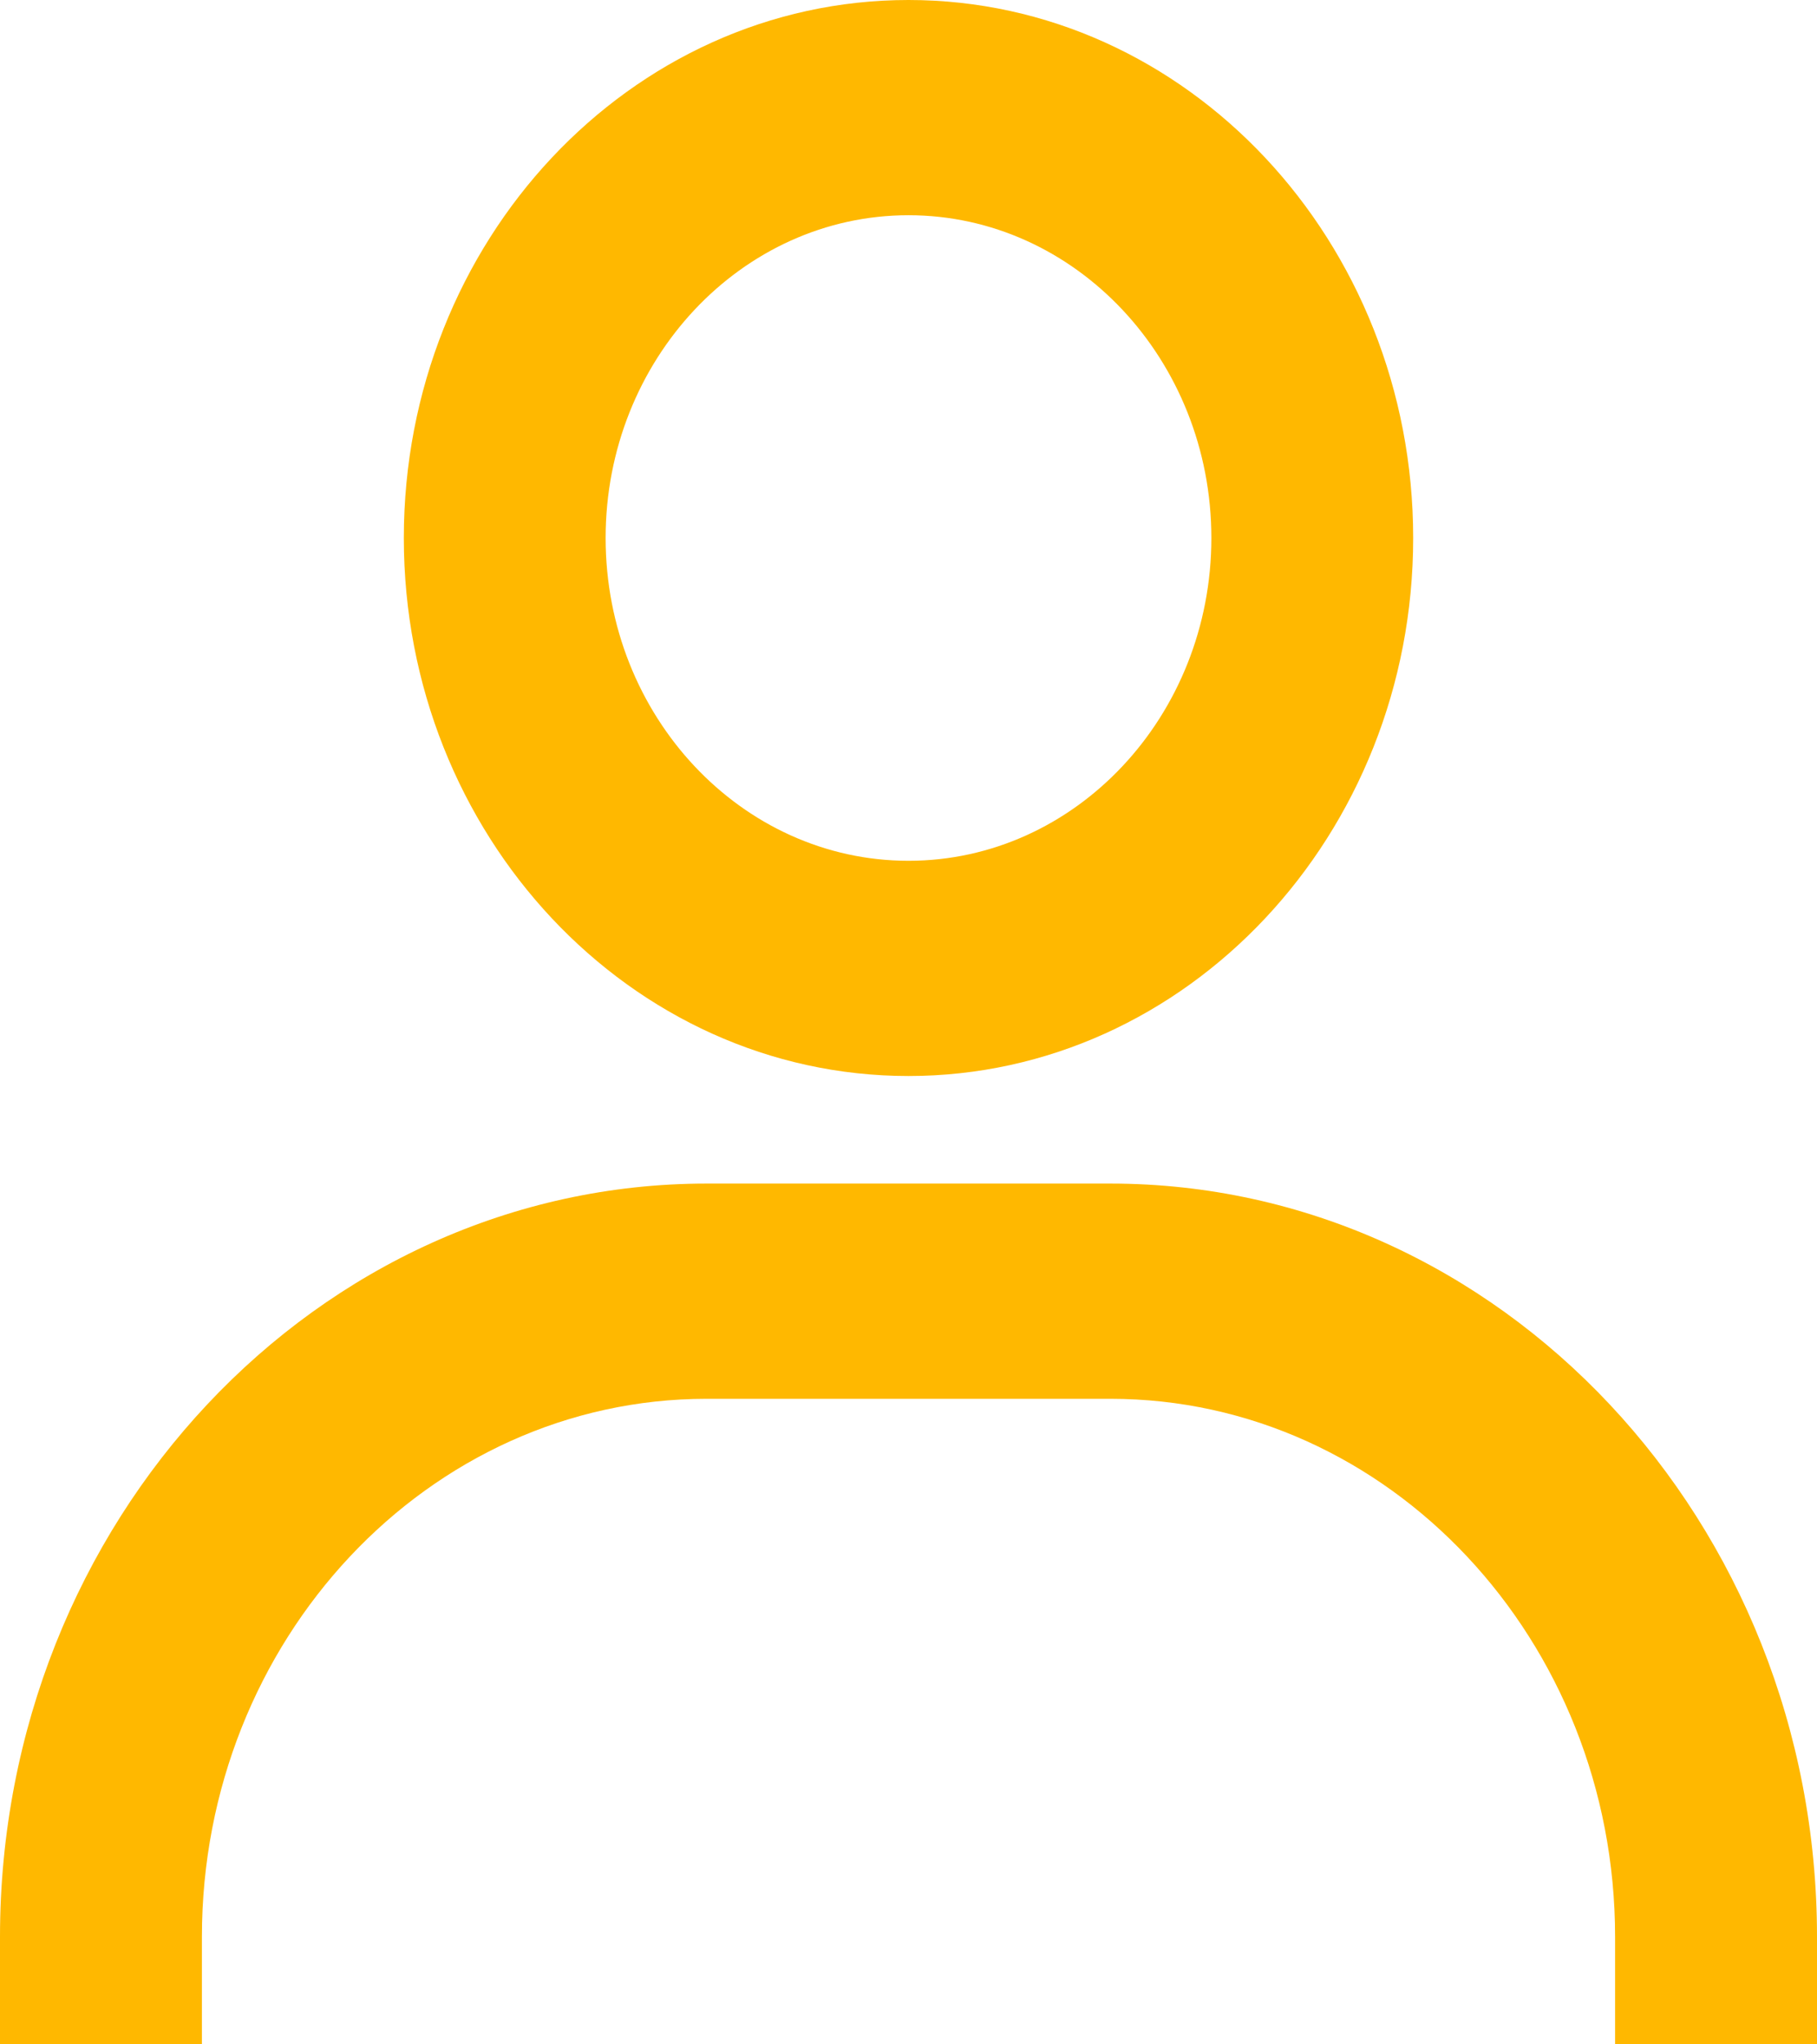 <svg width="16" height="18" viewBox="0 0 16 18" fill="none" xmlns="http://www.w3.org/2000/svg">
	<path
		d="M8 0C5.549 0 3.556 2.125 3.556 4.737C3.556 7.349 5.549 9.474 8 9.474C10.451 9.474 12.444 7.349 12.444 4.737C12.444 2.125 10.451 0 8 0ZM8 7.579C6.53 7.579 5.333 6.304 5.333 4.737C5.333 3.17 6.53 1.895 8 1.895C9.47 1.895 10.667 3.17 10.667 4.737C10.667 6.304 9.47 7.579 8 7.579ZM16 18V17.053C16 13.397 13.208 10.421 9.778 10.421H6.222C2.791 10.421 0 13.397 0 17.053V18H1.778V17.053C1.778 14.441 3.772 12.316 6.222 12.316H9.778C12.228 12.316 14.222 14.441 14.222 17.053V18H16Z"
		fill="#ffb800"
	/>
		<!-- fill-opacity="0.52" -->
</svg>